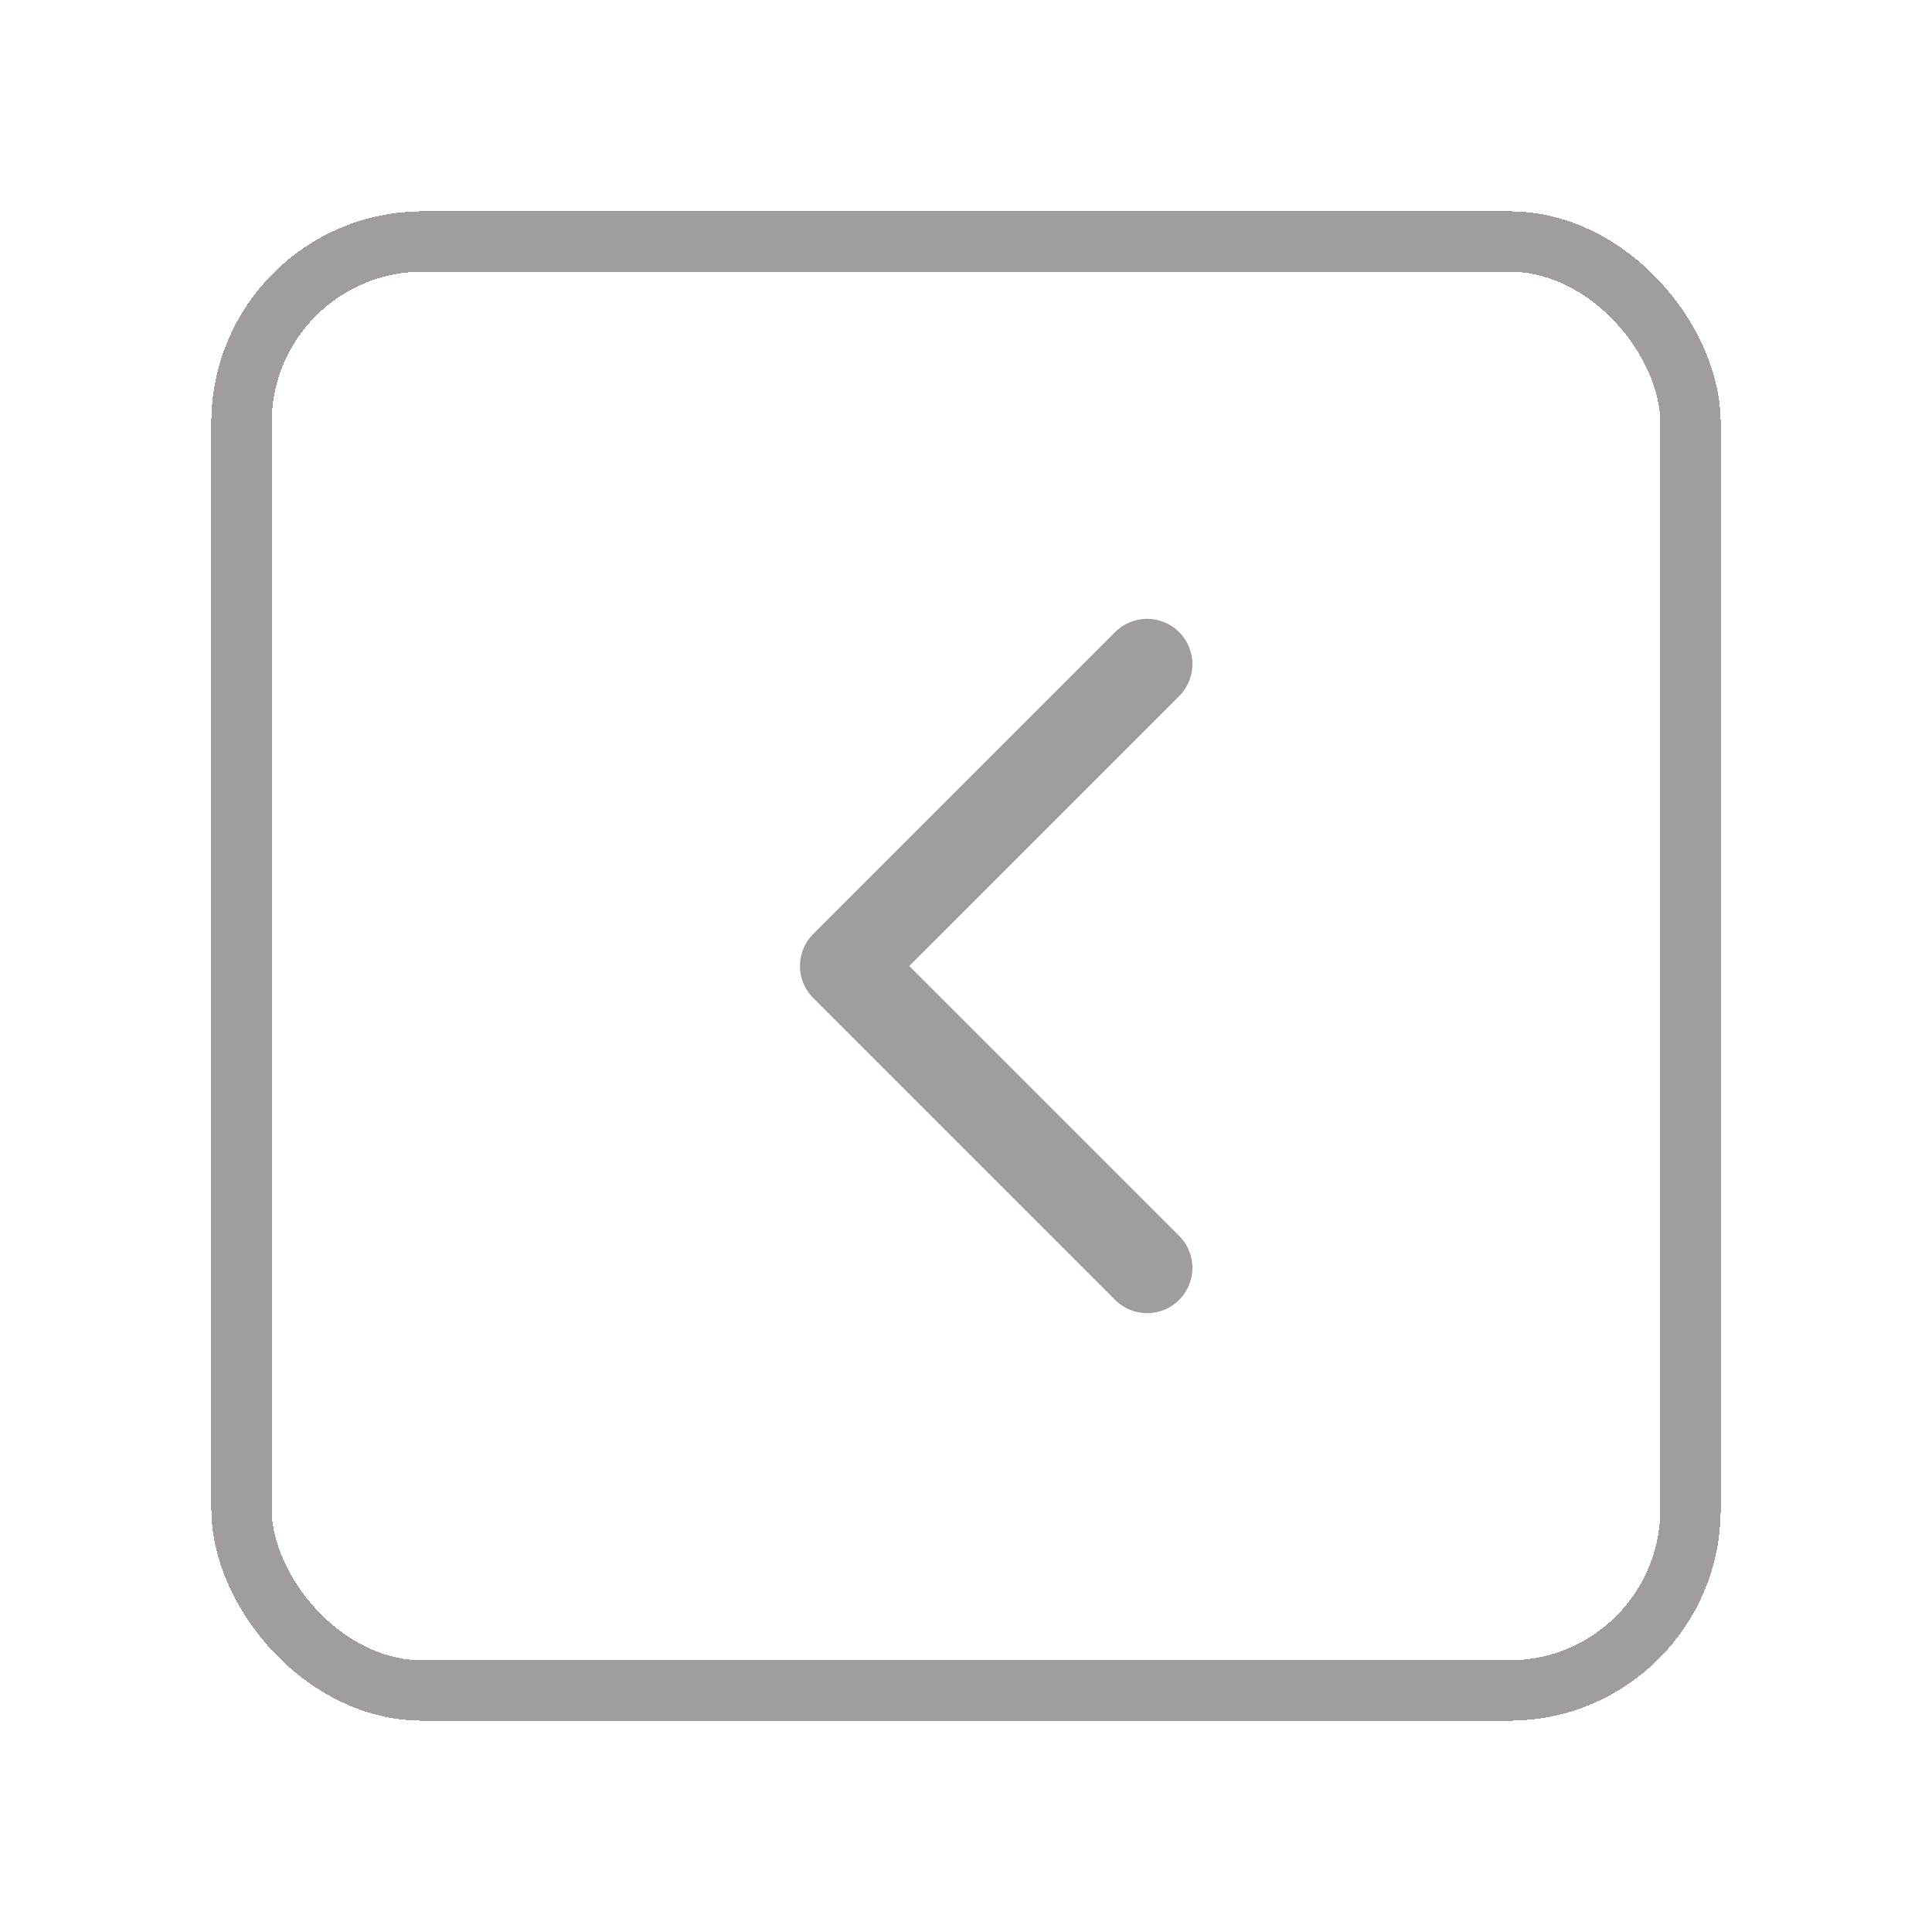 <svg width="32" height="32" viewBox="0 0 32 32" fill="none" xmlns="http://www.w3.org/2000/svg">
<g filter="url(#filter0_d_1_274)">
<rect x="4" y="2" width="24" height="24" rx="3" fill="white" shape-rendering="crispEdges"/>
<rect x="4" y="2" width="24" height="24" rx="3" stroke="#A19D9D" shape-rendering="crispEdges"/>
<path d="M19 9L14 14L19 19" stroke="#A19D9D" stroke-width="1.5" stroke-linecap="round" stroke-linejoin="round"/>
</g>
<defs>
<filter id="filter0_d_1_274" x="0" y="0" width="32" height="32" filterUnits="userSpaceOnUse" color-interpolation-filters="sRGB">
<feFlood flood-opacity="0" result="BackgroundImageFix"/>
<feColorMatrix in="SourceAlpha" type="matrix" values="0 0 0 0 0 0 0 0 0 0 0 0 0 0 0 0 0 0 127 0" result="hardAlpha"/>
<feOffset dy="2"/>
<feGaussianBlur stdDeviation="2"/>
<feComposite in2="hardAlpha" operator="out"/>
<feColorMatrix type="matrix" values="0 0 0 0 0 0 0 0 0 0 0 0 0 0 0 0 0 0 0.04 0"/>
<feBlend mode="normal" in2="BackgroundImageFix" result="effect1_dropShadow_1_274"/>
<feBlend mode="normal" in="SourceGraphic" in2="effect1_dropShadow_1_274" result="shape"/>
</filter>
</defs>
</svg>
